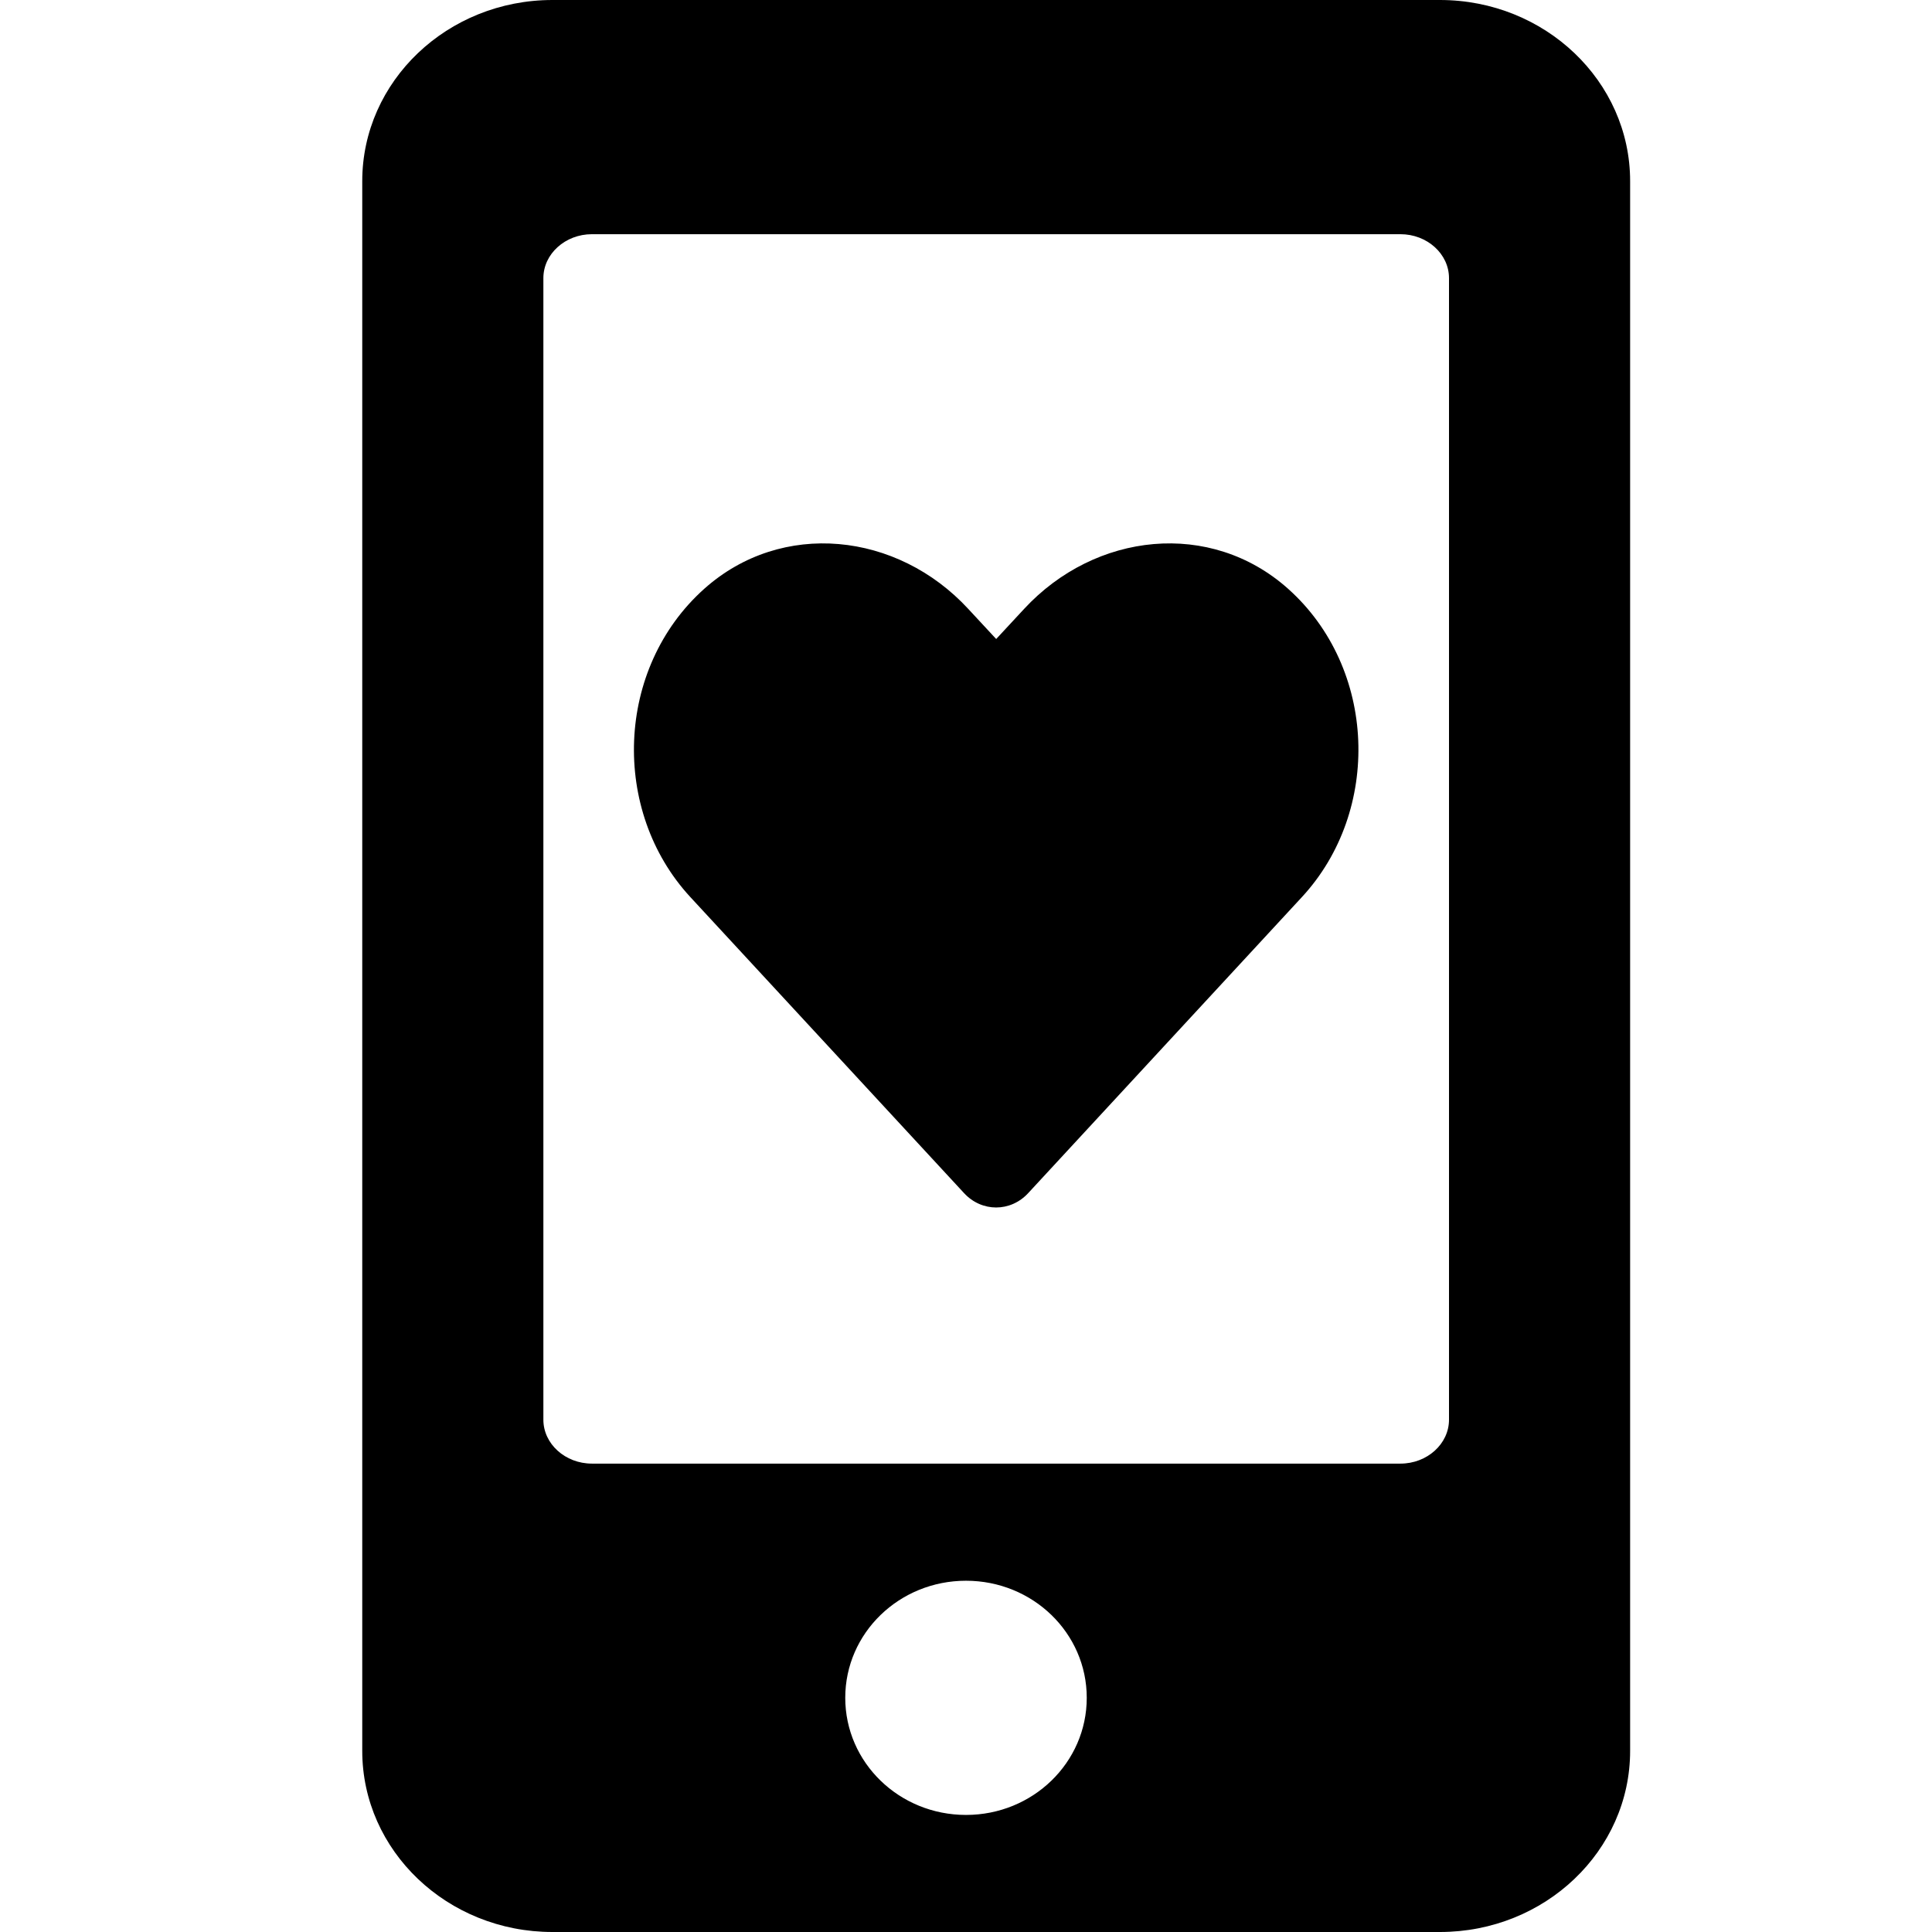 <svg xmlns="http://www.w3.org/2000/svg" width="32" height="32" viewBox="0 0 32 32">
  <g fillRule="evenodd">
    <path fillRule="nonzero" d="M23.85,0 L9.15,0 C7.411,0 6,1.344 6,3 L6,29 C6,30.656 7.411,32 9.15,32 L23.85,32 C25.589,32 27,30.656 27,29 L27,3 C27,1.344 25.589,0 23.85,0 Z M16,30.061 C14.894,30.061 14,29.194 14,28.121 C14,27.048 14.894,26.182 16,26.182 C17.106,26.182 18,27.048 18,28.121 C18,29.194 17.106,30.061 16,30.061 Z M24,23.515 C24,23.915 23.638,24.242 23.196,24.242 L9.804,24.242 C9.362,24.242 9,23.915 9,23.515 L9,4.606 C9,4.206 9.362,3.879 9.804,3.879 L23.196,3.879 C23.638,3.879 24,4.206 24,4.606 L24,23.515 Z"/>
    <path d="M21.335,9.752 C20.051,8.606 18.141,8.812 16.962,10.086 L16.5,10.584 L16.038,10.086 C14.862,8.812 12.949,8.606 11.665,9.752 C10.193,11.068 10.116,13.43 11.433,14.857 L15.968,19.762 C16.261,20.079 16.737,20.079 17.03,19.762 L21.565,14.857 C22.884,13.43 22.807,11.068 21.335,9.752"/>
  </g>
</svg>
